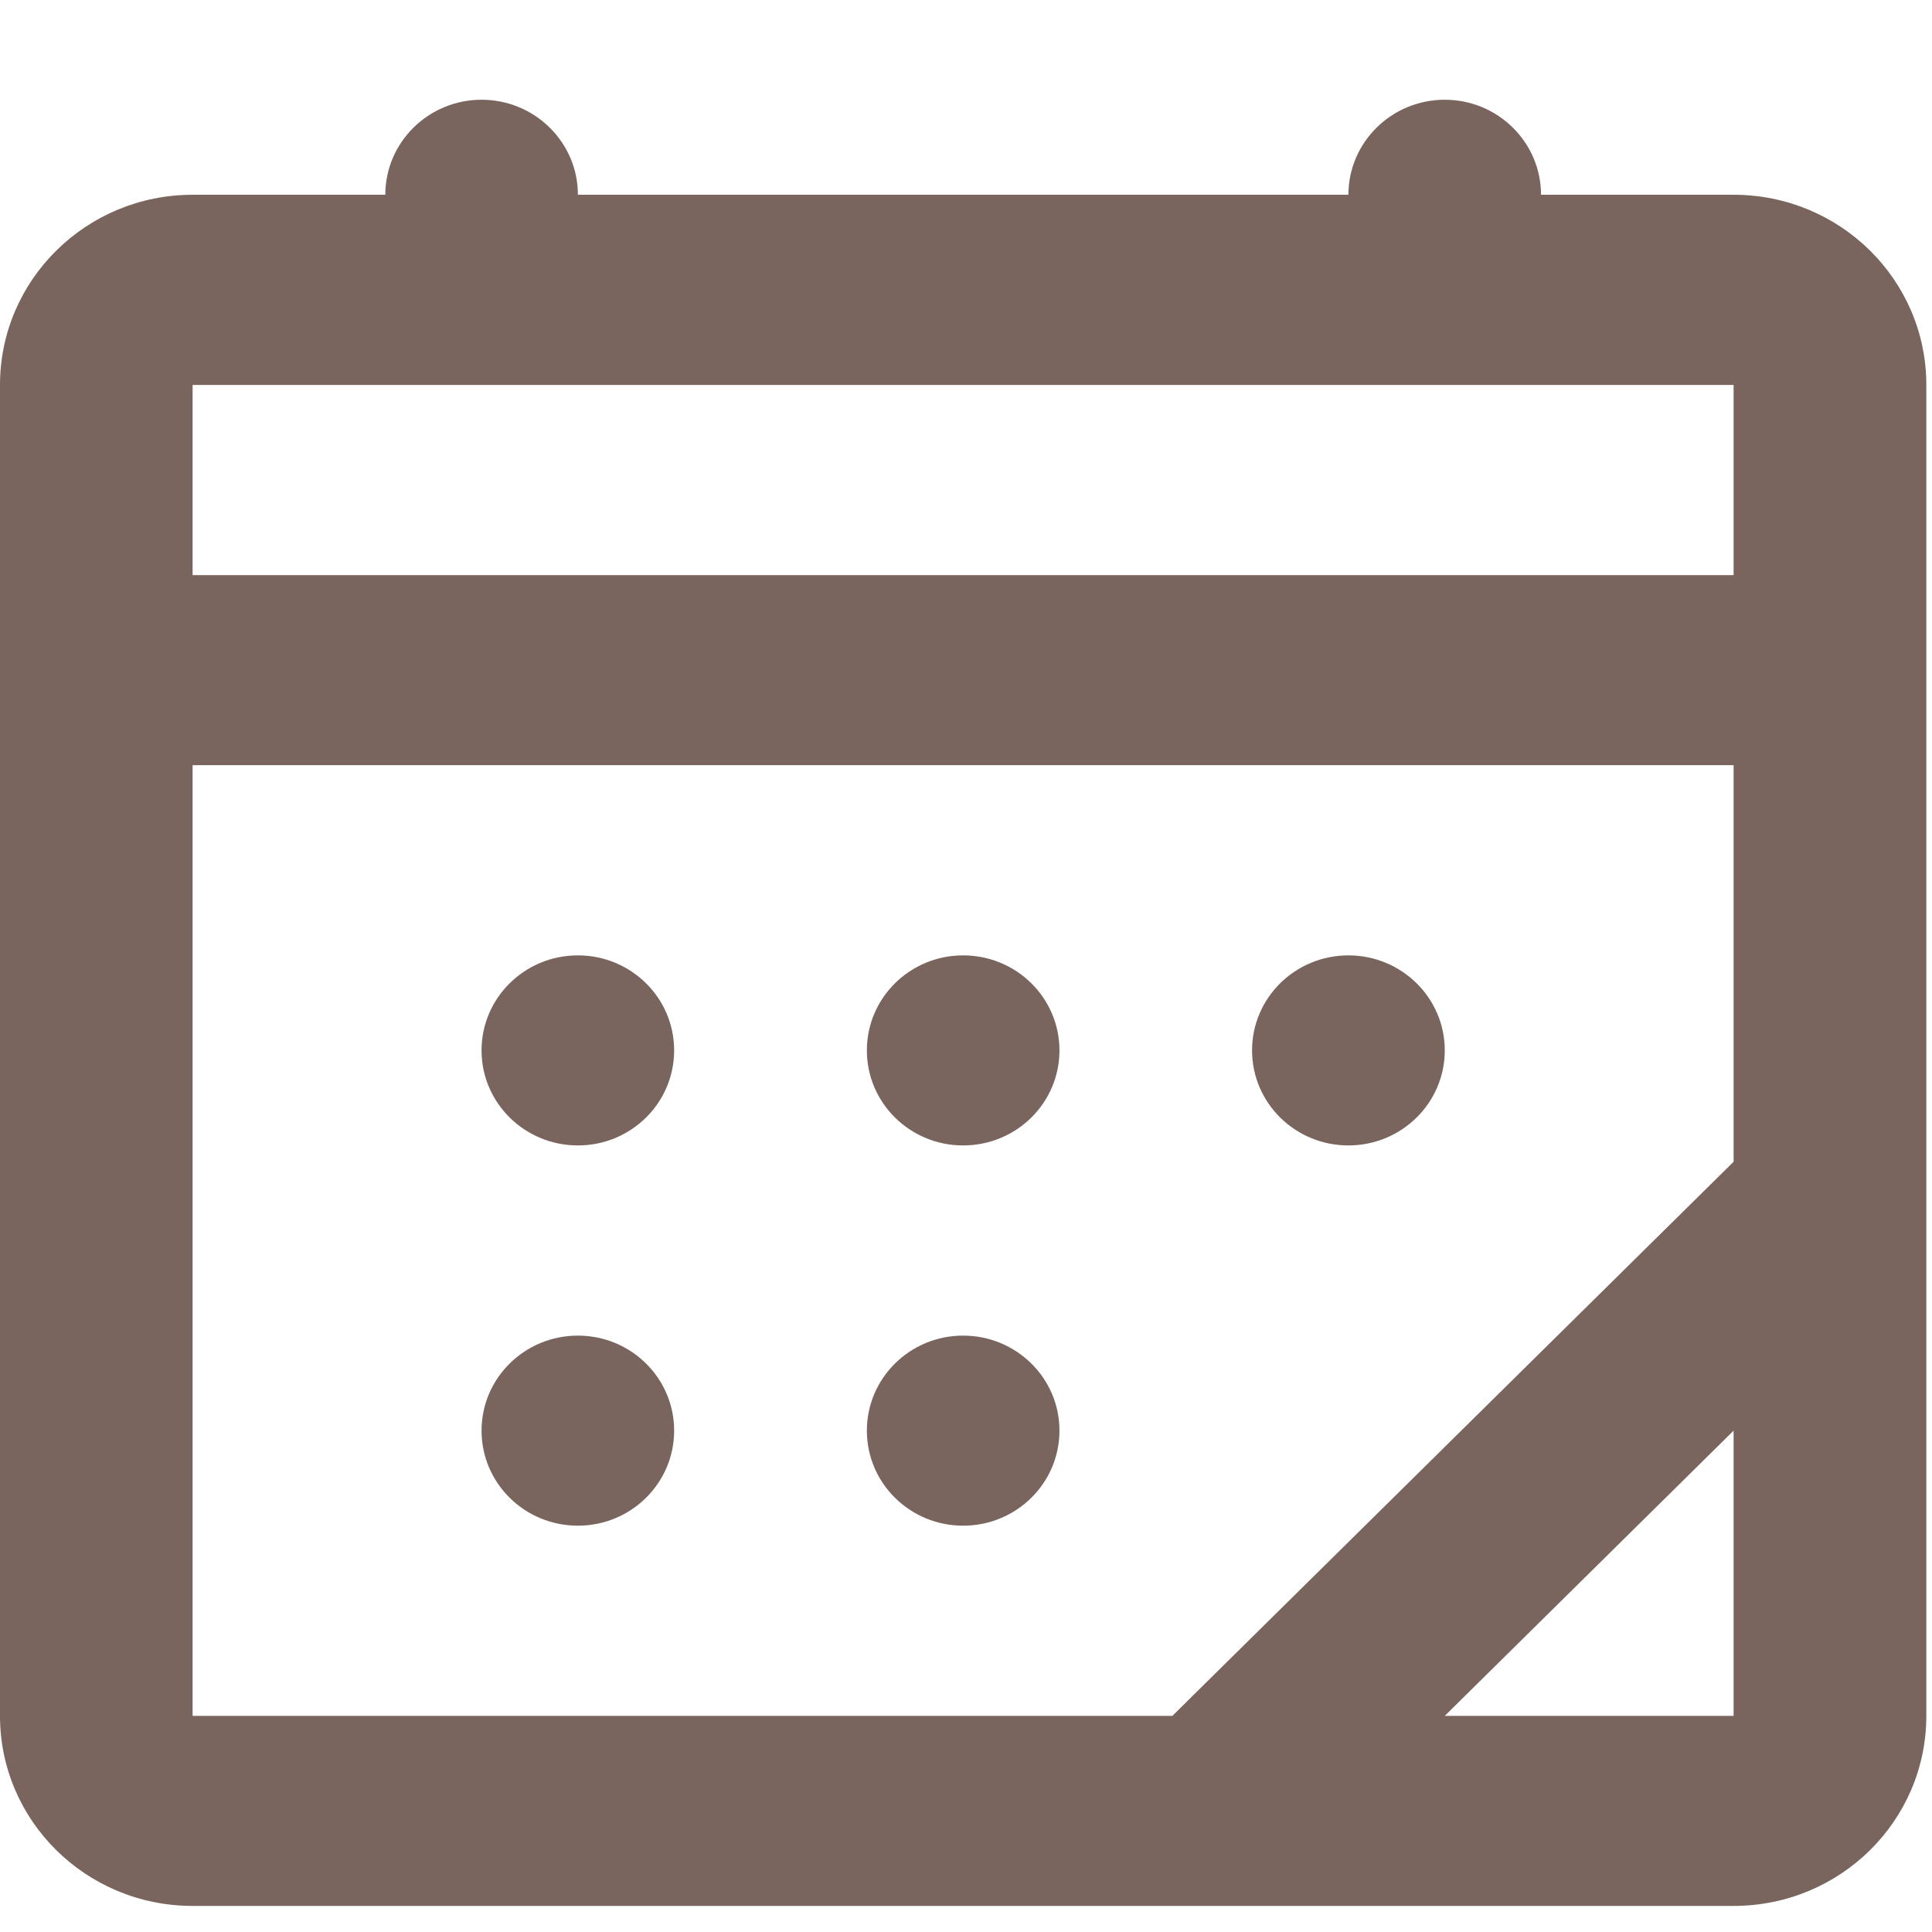 <svg width="16" height="16" viewBox="0 0 16 16" fill="none" xmlns="http://www.w3.org/2000/svg">
<path d="M4.786 9.486C5.226 9.486 5.583 9.134 5.583 8.699C5.583 8.264 5.226 7.912 4.786 7.912C4.345 7.912 3.988 8.264 3.988 8.699C3.988 9.134 4.345 9.486 4.786 9.486Z" fill="#79655E"/>
<path d="M8.774 8.699C8.774 9.134 8.417 9.486 7.976 9.486C7.536 9.486 7.179 9.134 7.179 8.699C7.179 8.264 7.536 7.912 7.976 7.912C8.417 7.912 8.774 8.264 8.774 8.699Z" fill="#79655E"/>
<path d="M11.167 9.486C11.607 9.486 11.965 9.134 11.965 8.699C11.965 8.264 11.607 7.912 11.167 7.912C10.726 7.912 10.369 8.264 10.369 8.699C10.369 9.134 10.726 9.486 11.167 9.486Z" fill="#79655E"/>
<path d="M5.583 11.848C5.583 12.283 5.226 12.635 4.786 12.635C4.345 12.635 3.988 12.283 3.988 11.848C3.988 11.413 4.345 11.061 4.786 11.061C5.226 11.061 5.583 11.413 5.583 11.848Z" fill="#79655E"/>
<path d="M7.976 12.635C8.417 12.635 8.774 12.283 8.774 11.848C8.774 11.413 8.417 11.061 7.976 11.061C7.536 11.061 7.179 11.413 7.179 11.848C7.179 12.283 7.536 12.635 7.976 12.635Z" fill="#79655E"/>
<path fill-rule="evenodd" clip-rule="evenodd" d="M4.786 1.613C4.786 1.179 4.429 0.826 3.988 0.826C3.548 0.826 3.191 1.179 3.191 1.613H1.595C0.714 1.613 0 2.318 0 3.188V14.21C0 15.08 0.714 15.784 1.595 15.784H14.357C15.239 15.784 15.953 15.08 15.953 14.21V3.188C15.953 2.318 15.239 1.613 14.357 1.613H12.762C12.762 1.179 12.405 0.826 11.965 0.826C11.524 0.826 11.167 1.179 11.167 1.613H4.786ZM1.595 4.763V3.188H14.357V4.763H1.595ZM1.595 6.337V14.21H9.709L14.357 9.621V6.337H1.595ZM14.357 11.848L11.965 14.21H14.357V11.848Z" fill="#79655E"/>
</svg>
